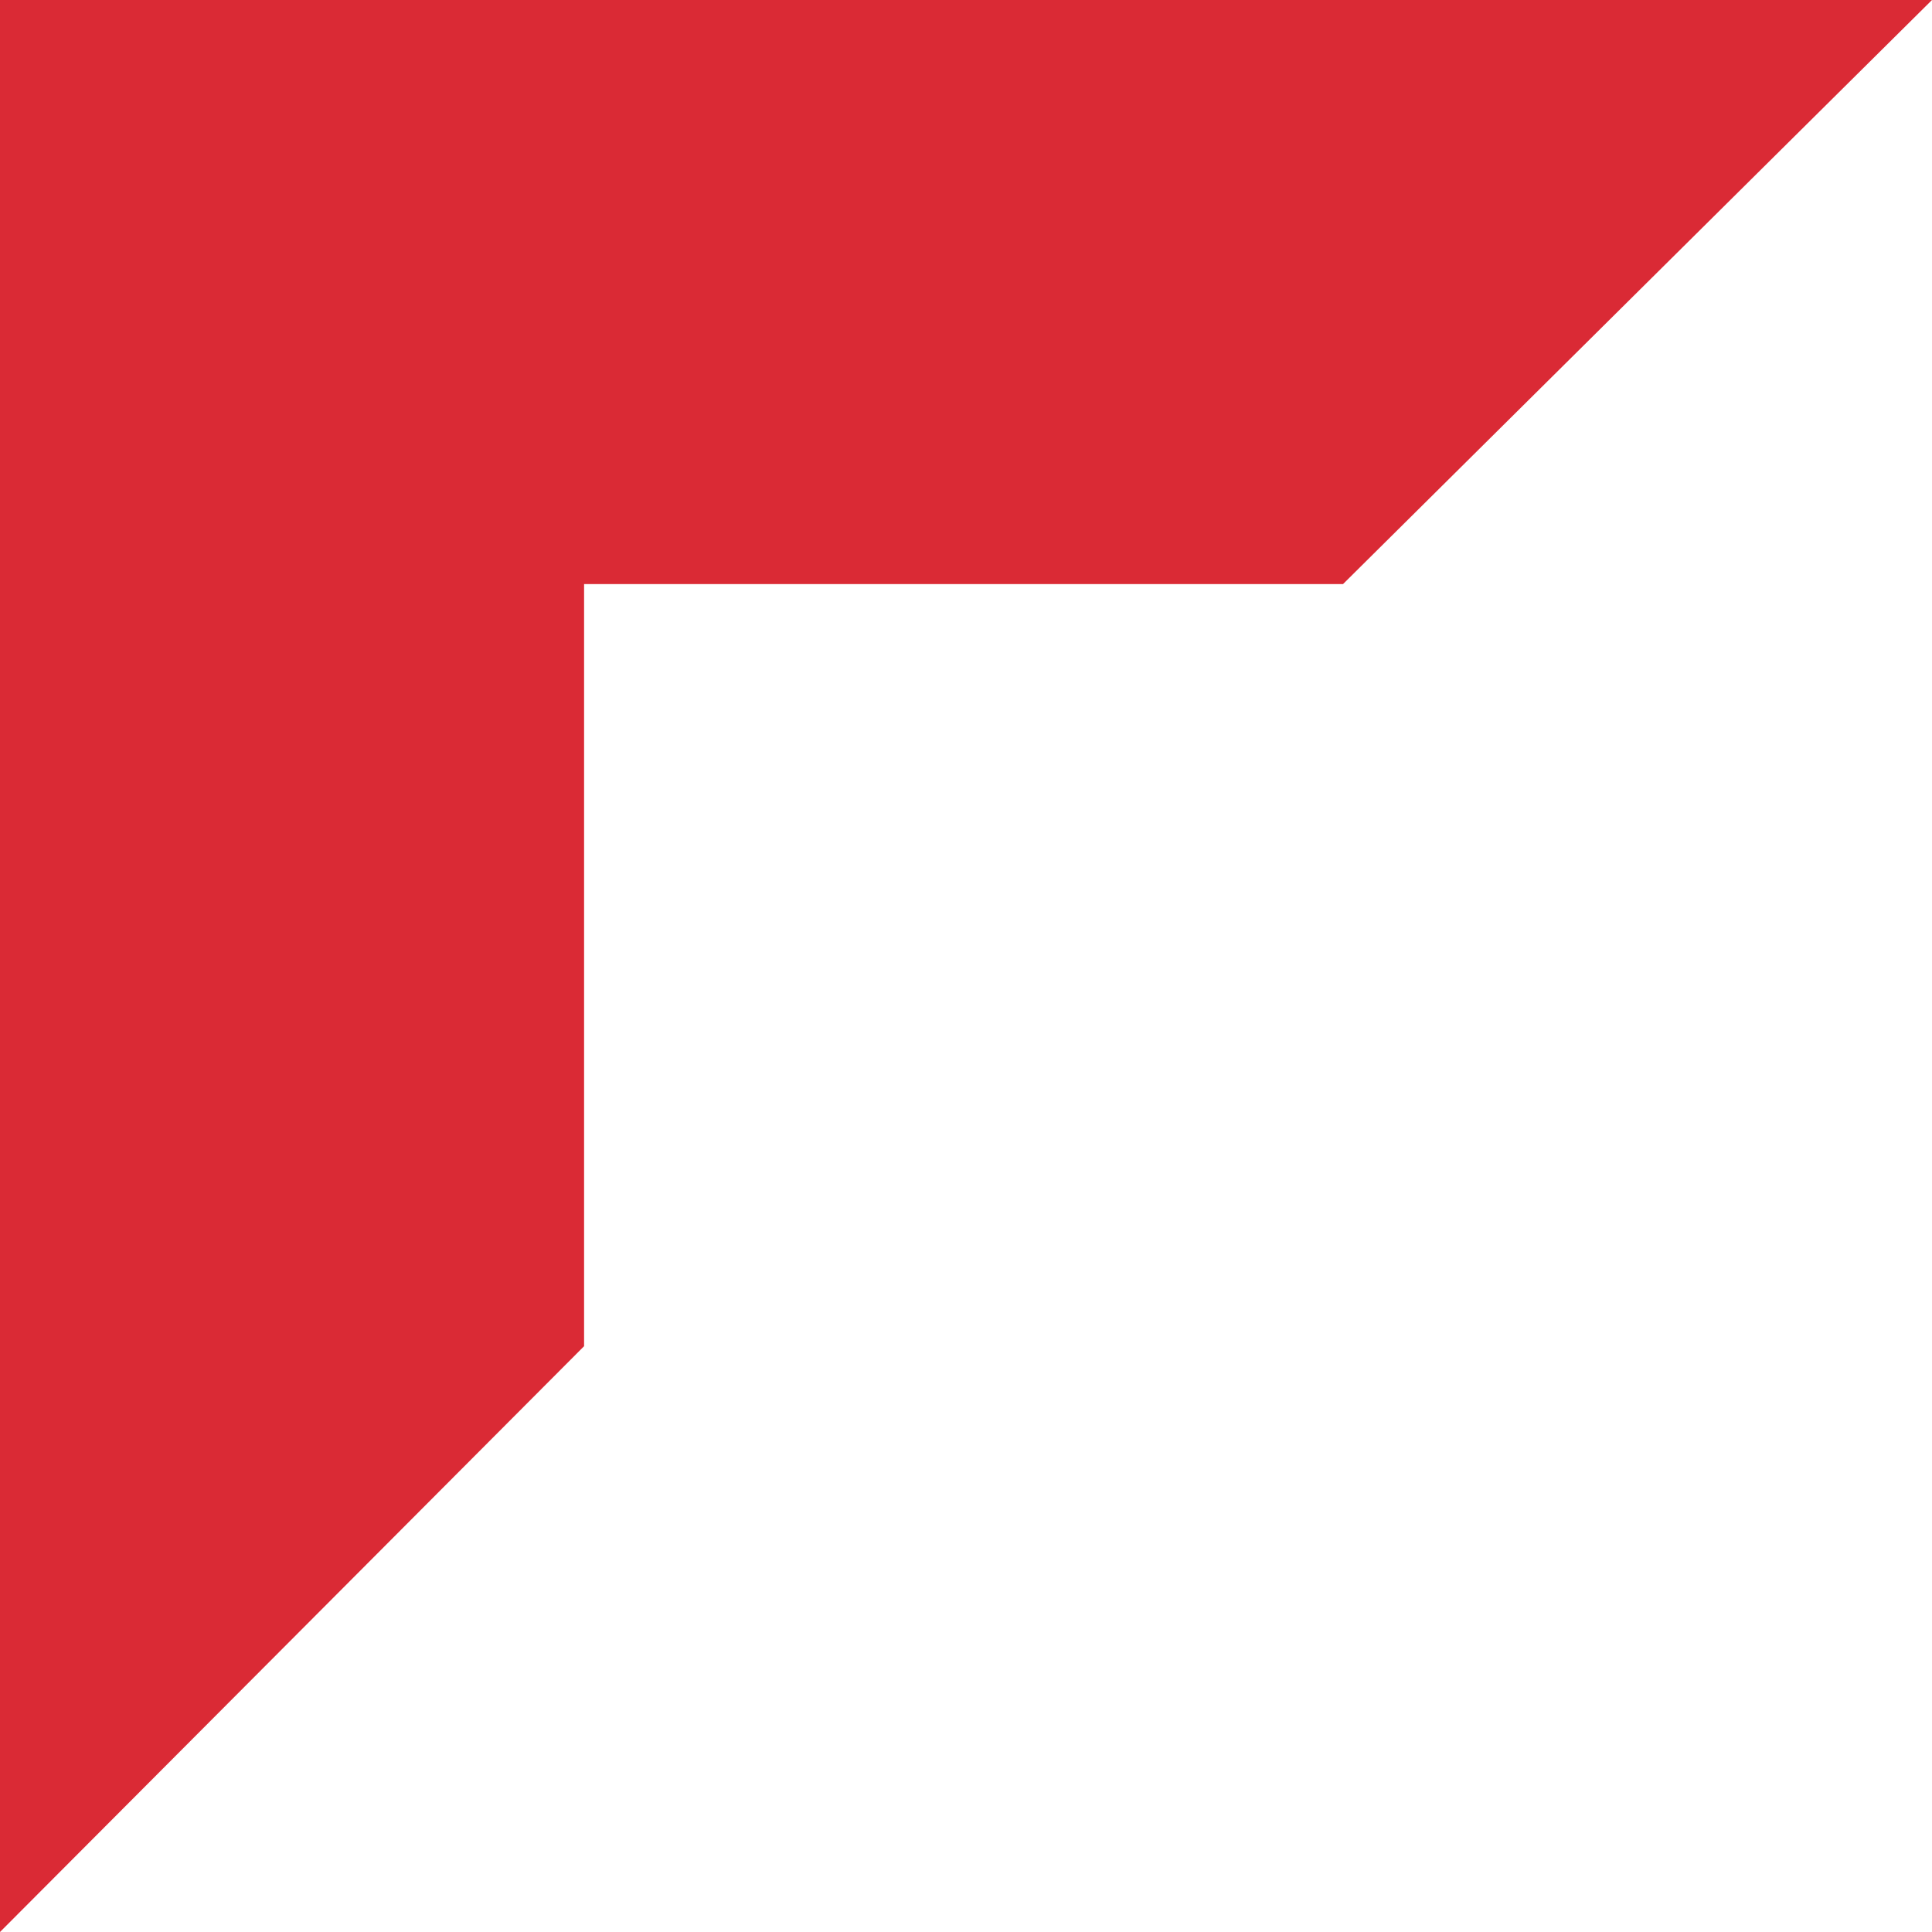 <svg width="28" height="28" viewBox="0 0 28 28" fill="none" xmlns="http://www.w3.org/2000/svg">
<path d="M0 4.14347e-08H8.465V19.51L0 28V4.14347e-08Z" fill="#DA2A35"/>
<path d="M1.302 8.465L1.302 1.16699e-06L28 0L19.464 8.465H1.302Z" fill="#DA2A35"/>
</svg>
